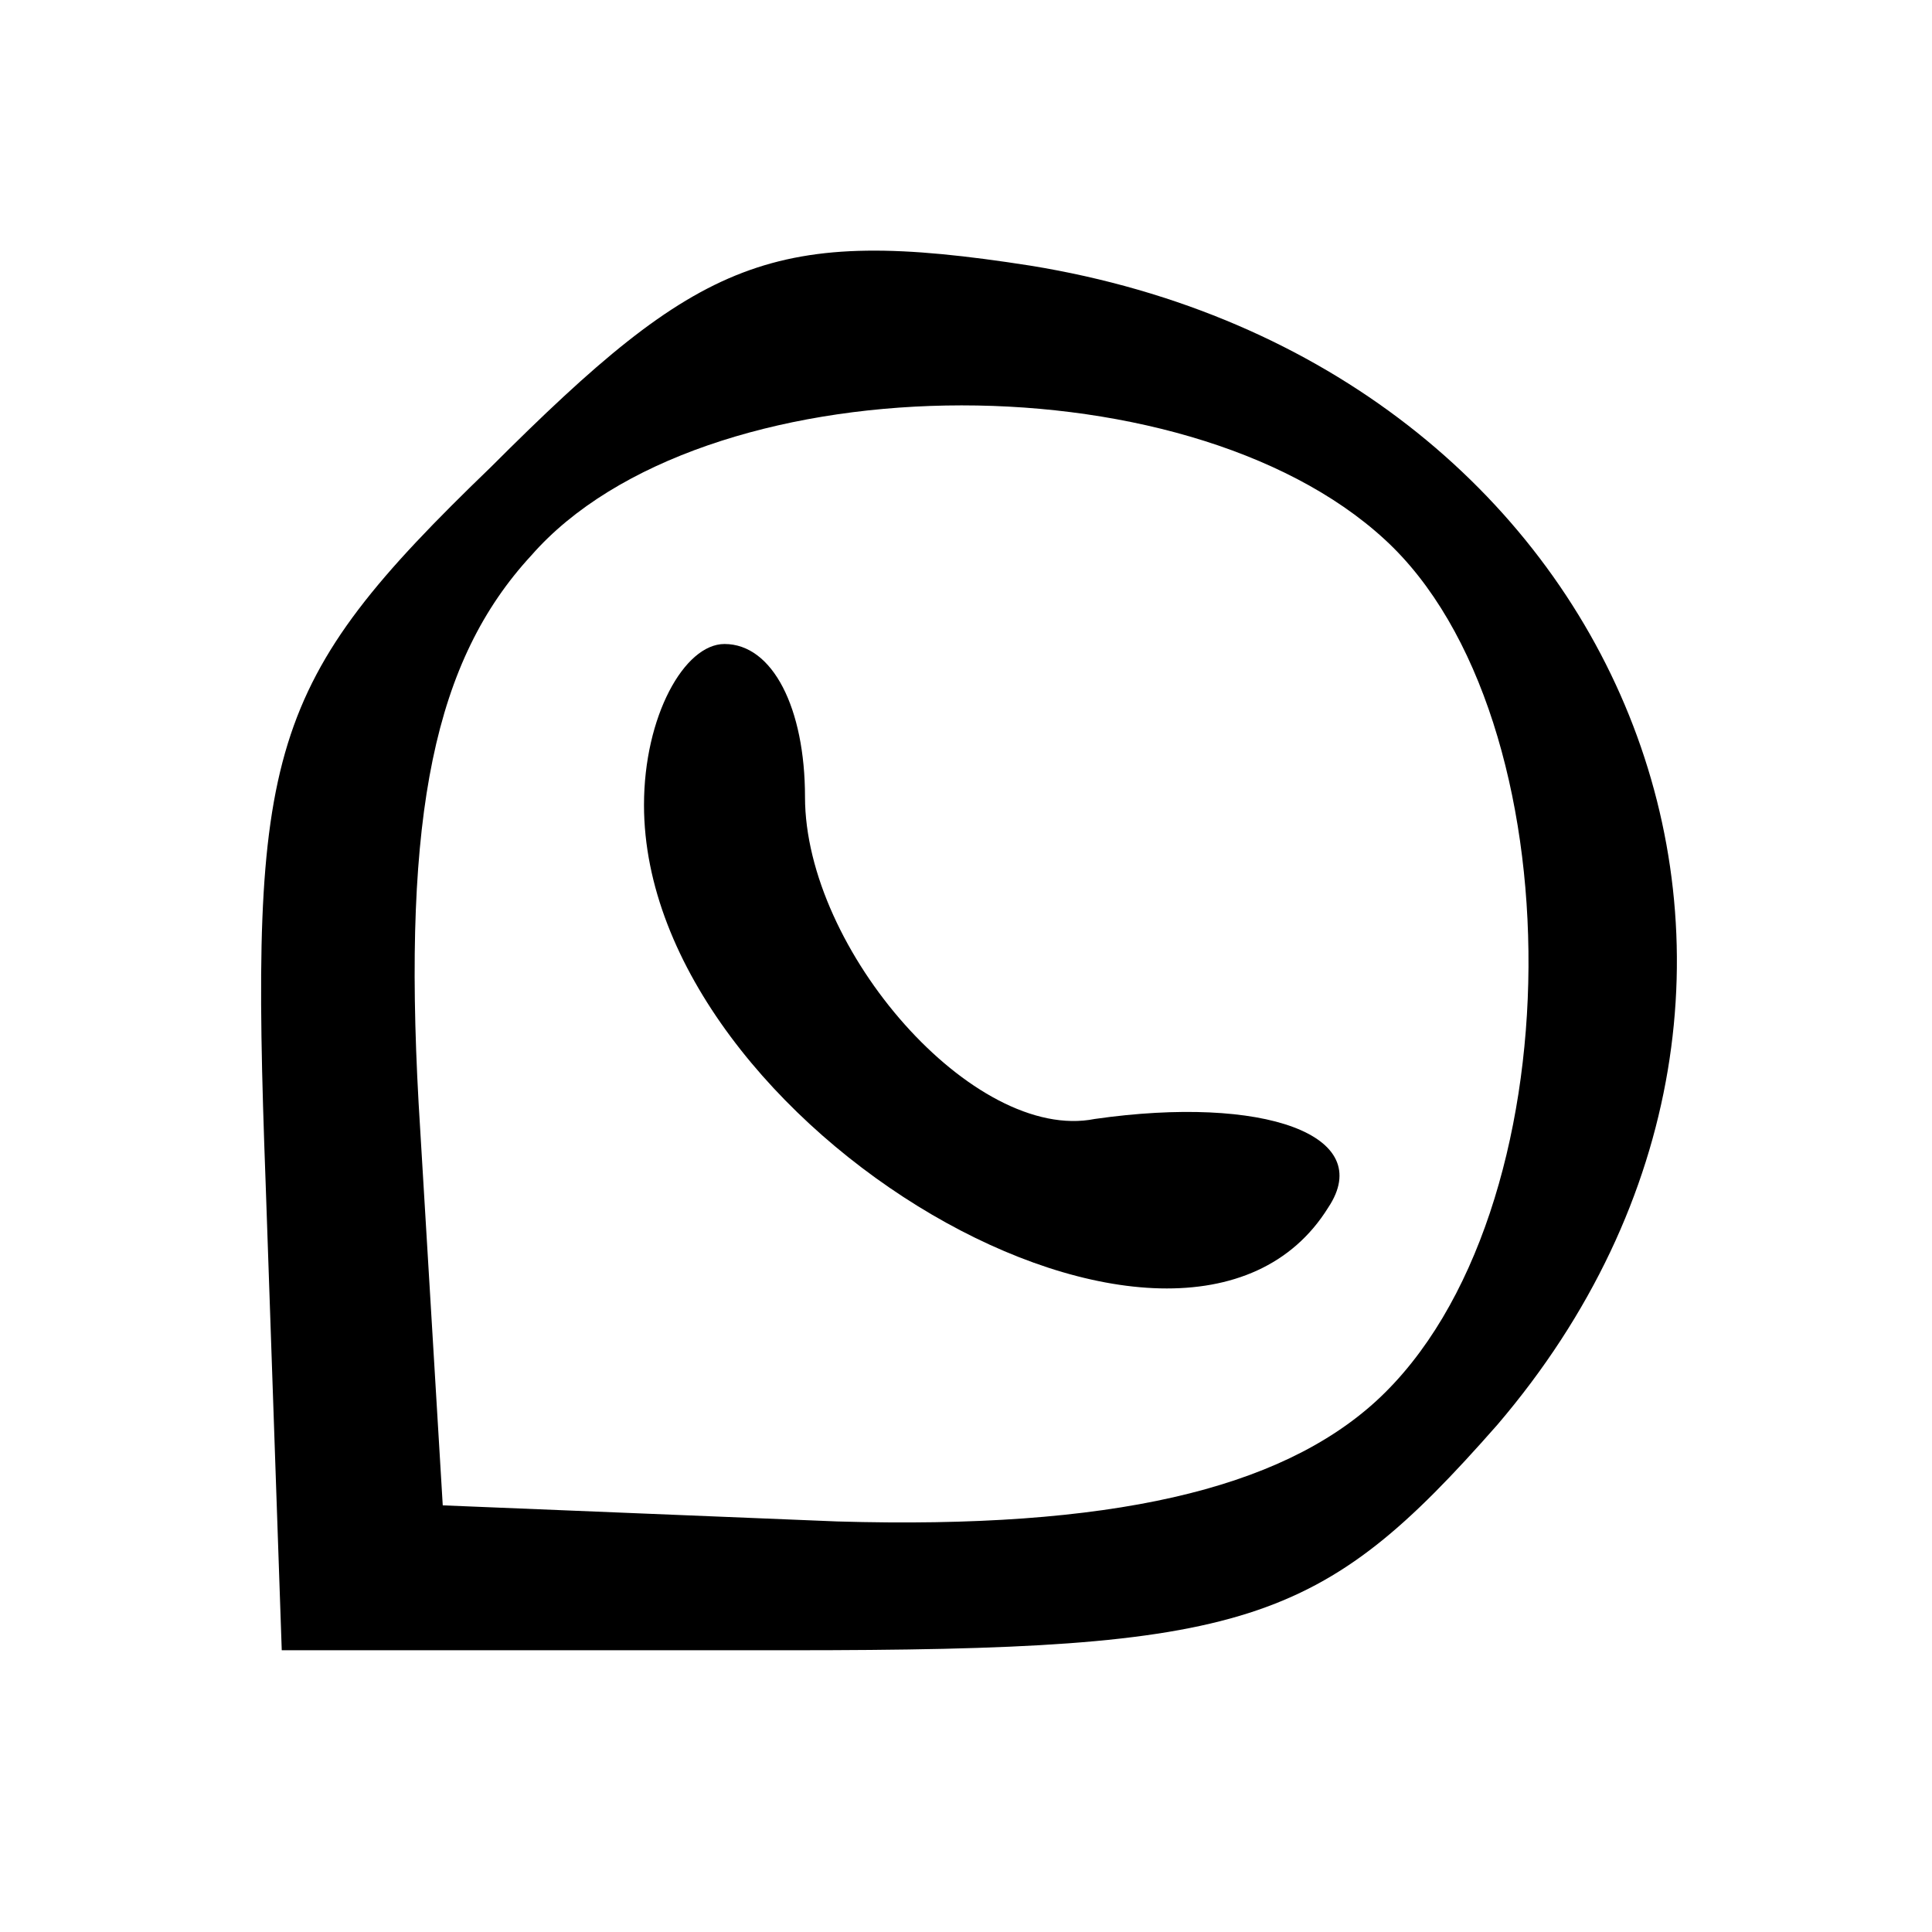 <?xml version="1.0" standalone="no"?>
<!DOCTYPE svg PUBLIC "-//W3C//DTD SVG 20010904//EN"
 "http://www.w3.org/TR/2001/REC-SVG-20010904/DTD/svg10.dtd">
<svg version="1.0" xmlns="http://www.w3.org/2000/svg"
 width="24pt" height="24pt" viewBox="0 0 24 24"
 preserveAspectRatio="xMidYMid meet">

<g transform="translate(0,24) scale(0.1,-0.1)"
fill="#000000" stroke="none">
<path d="M61 182 c-28 -27 -30 -35 -28 -89 l2 -58 63 0 c57 0 66 3 88 28 47
55 16 132 -58 144 -32 5 -41 1 -67 -25z m111 -9 c24 -22 24 -84 -1 -107 -12
-11 -33 -16 -67 -15 l-49 2 -3 50 c-2 36 2 55 14 68 21 24 81 25 106 2z"/>
<path d="M80 140 c0 -40 67 -79 85 -50 6 9 -8 14 -29 11 -15 -3 -36 21 -36 40
0 11 -4 19 -10 19 -5 0 -10 -9 -10 -20z"/>
</g>
</svg>
